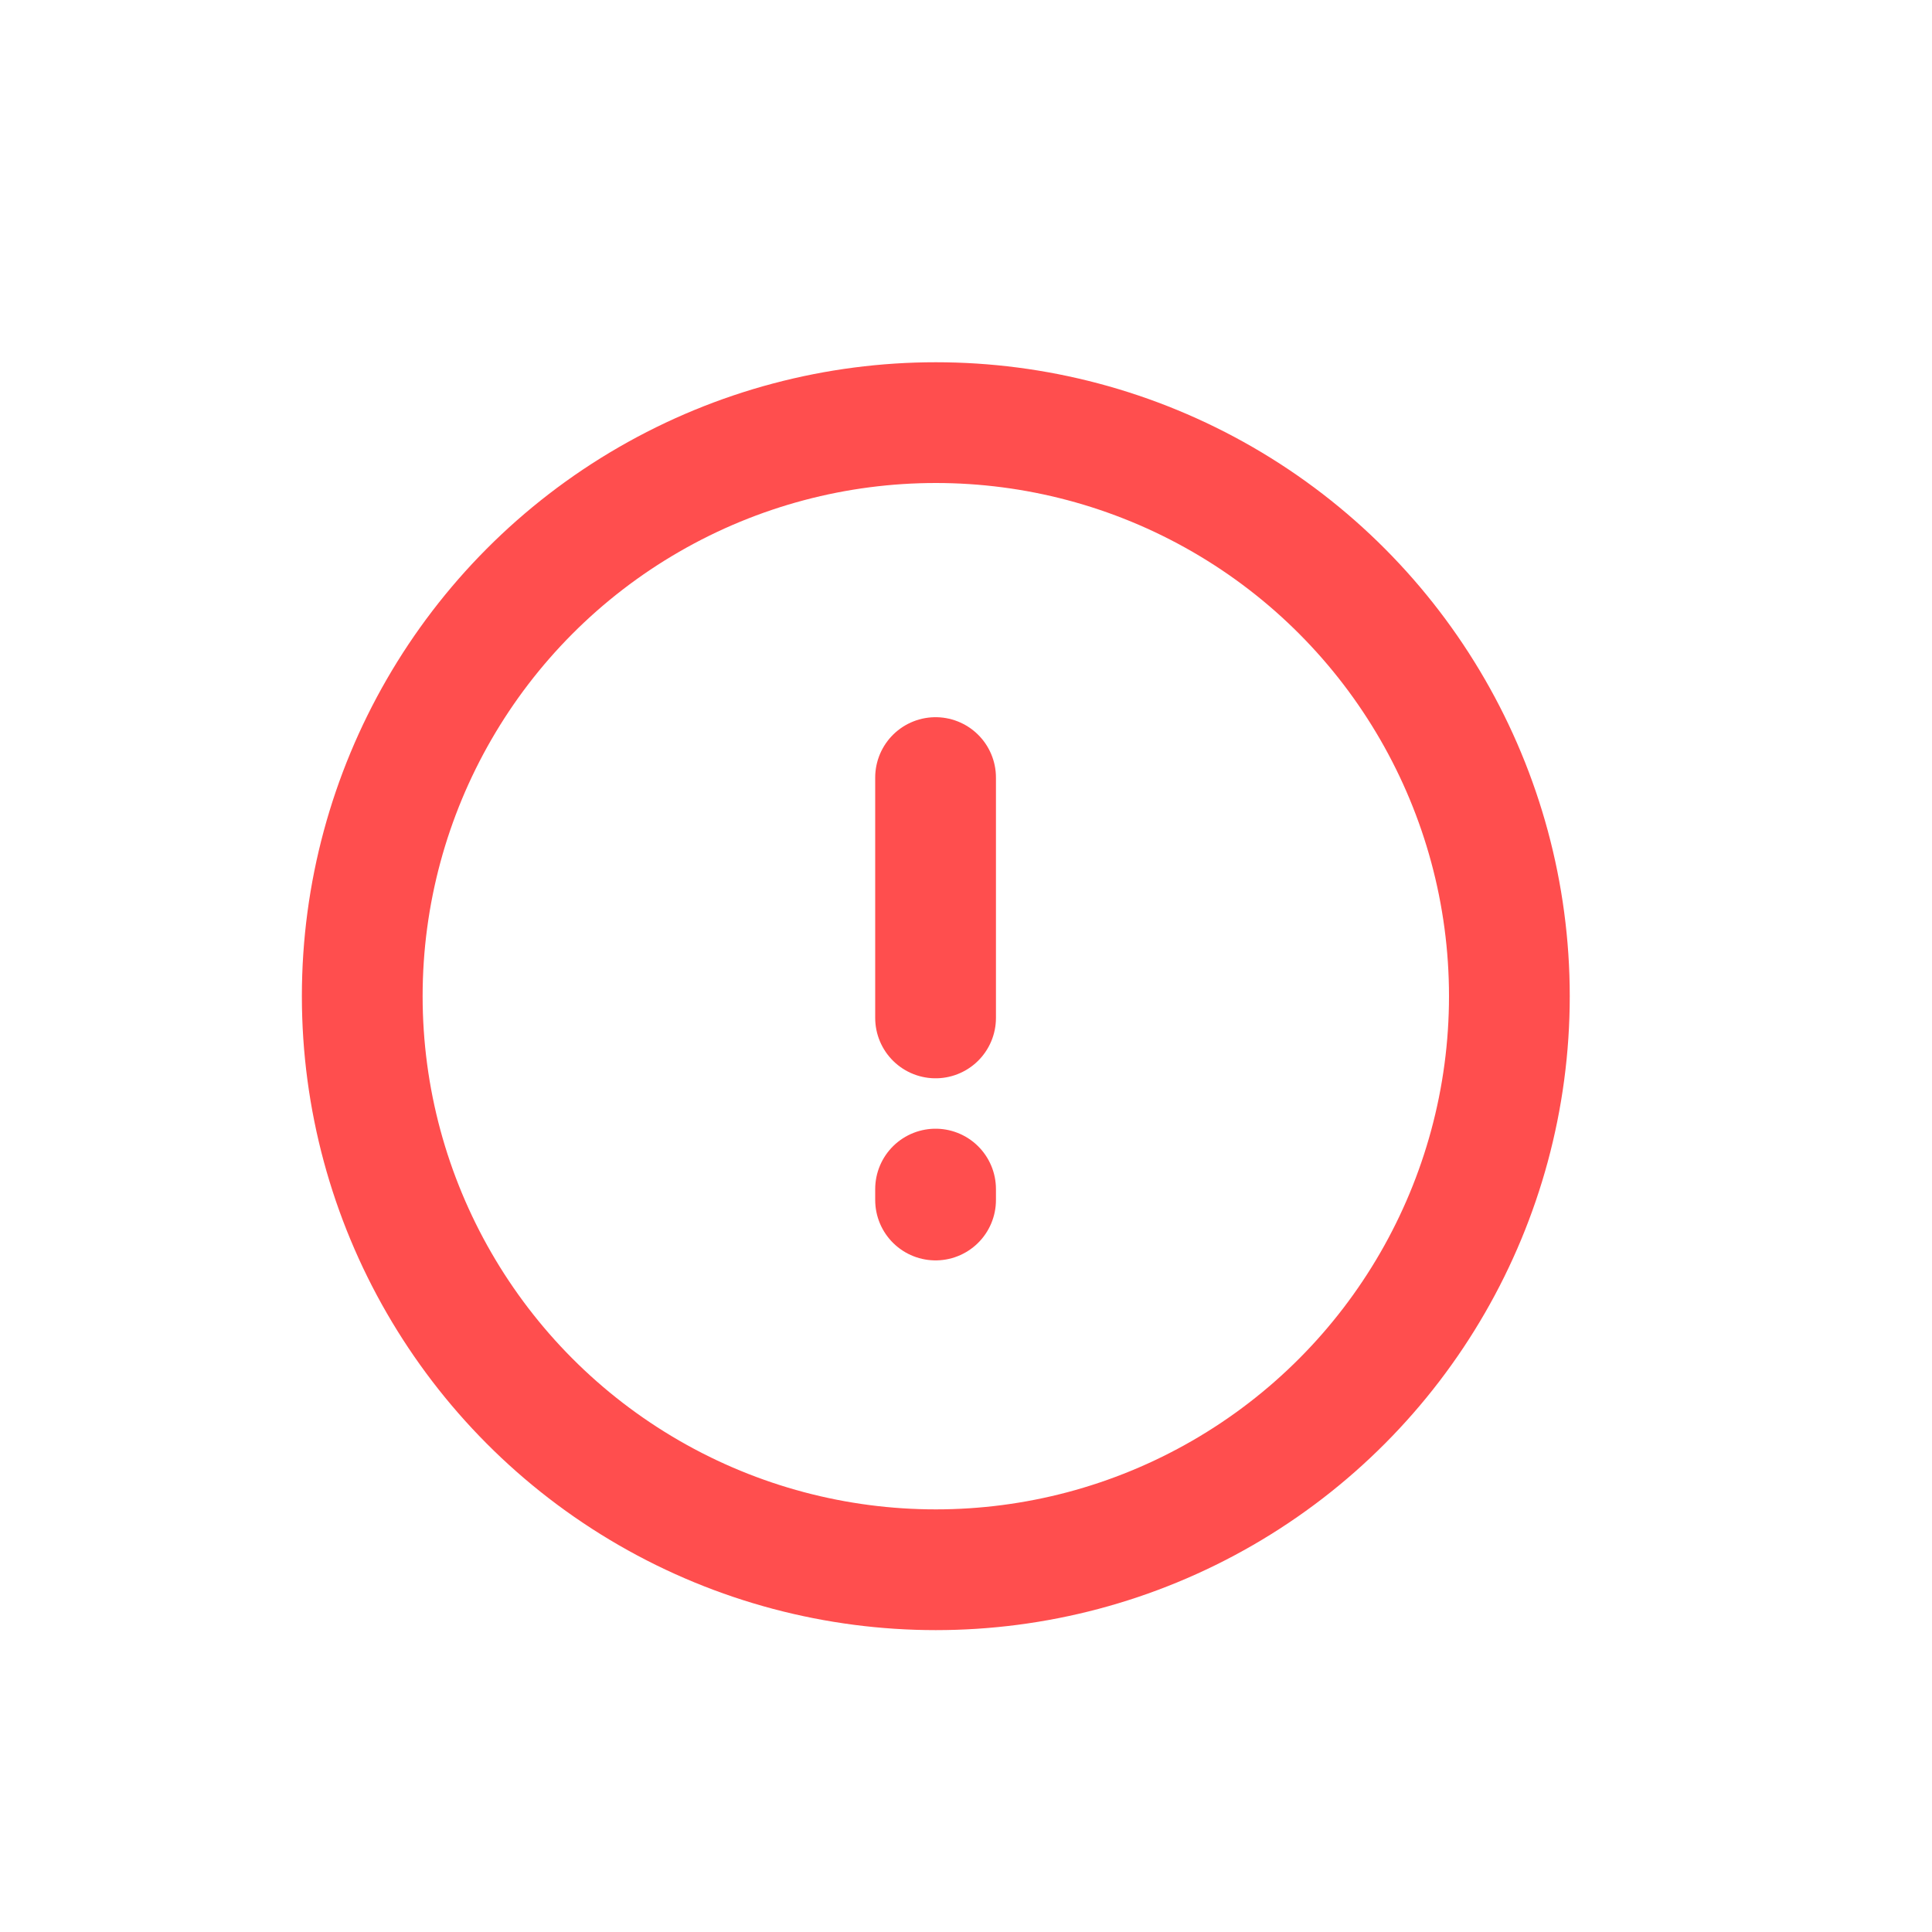 <svg width="32" height="32" viewBox="0 0 32 32" fill="none" xmlns="http://www.w3.org/2000/svg">
<circle cx="15.5" cy="16.5" r="9.5" stroke="#FF4E4E" stroke-width="2"/>
<path d="M15.496 12.879L15.496 16.86" stroke="#FF4E4E" stroke-width="2" stroke-linecap="round"/>
<path d="M15.496 19.695V19.876" stroke="#FF4E4E" stroke-width="2" stroke-linecap="round"/>
</svg>
